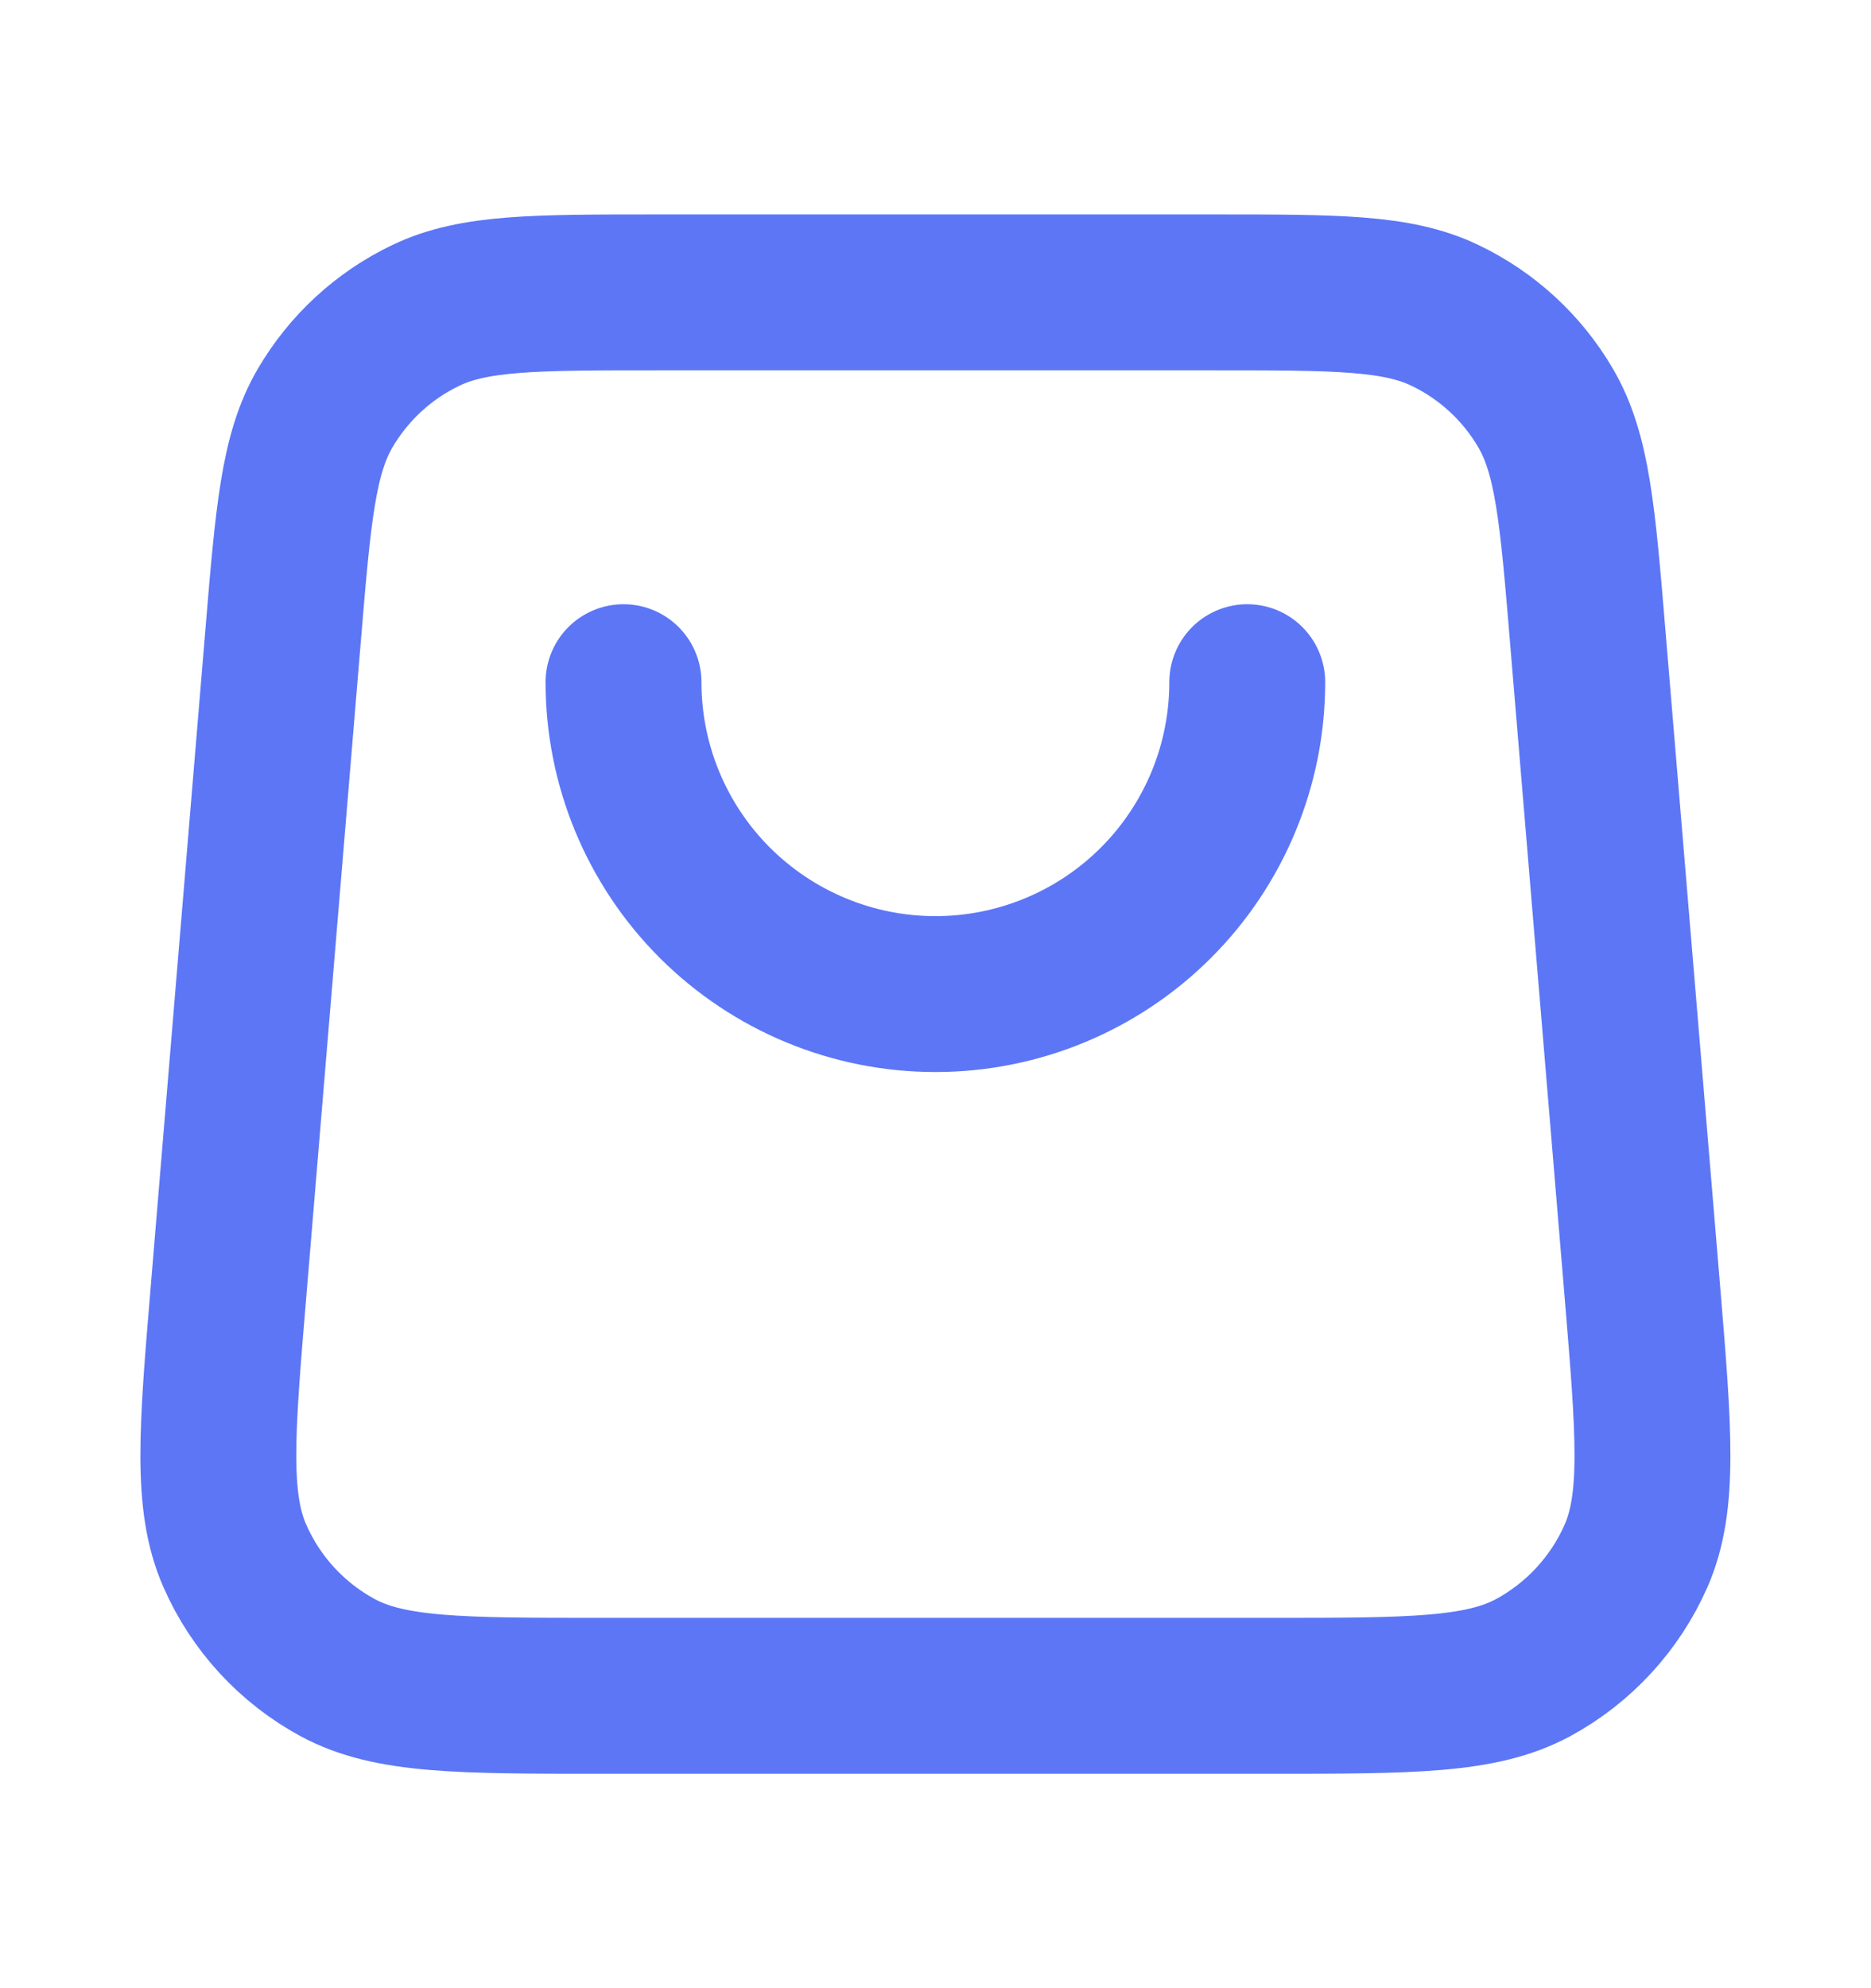 <svg width="16" height="17" viewBox="0 0 16 17" fill="none" xmlns="http://www.w3.org/2000/svg">
<path d="M10.666 5.833C10.666 6.541 10.385 7.219 9.885 7.719C9.385 8.219 8.706 8.5 7.999 8.5C7.292 8.5 6.614 8.219 6.113 7.719C5.613 7.219 5.332 6.541 5.332 5.833M2.421 5.434L1.955 11.034C1.854 12.237 1.804 12.839 2.008 13.303C2.186 13.71 2.496 14.047 2.887 14.259C3.333 14.5 3.936 14.5 5.144 14.5H10.855C12.062 14.5 12.665 14.5 13.111 14.259C13.502 14.047 13.812 13.71 13.991 13.303C14.194 12.839 14.144 12.237 14.044 11.034L13.577 5.434C13.491 4.399 13.447 3.882 13.218 3.49C13.017 3.145 12.716 2.868 12.355 2.696C11.946 2.5 11.427 2.5 10.388 2.5L5.61 2.5C4.571 2.5 4.052 2.5 3.643 2.696C3.282 2.868 2.982 3.145 2.78 3.49C2.551 3.882 2.507 4.399 2.421 5.434Z" stroke="#5C76F6" stroke-width="1.333" stroke-linecap="round" stroke-linejoin="round"/>
</svg>
